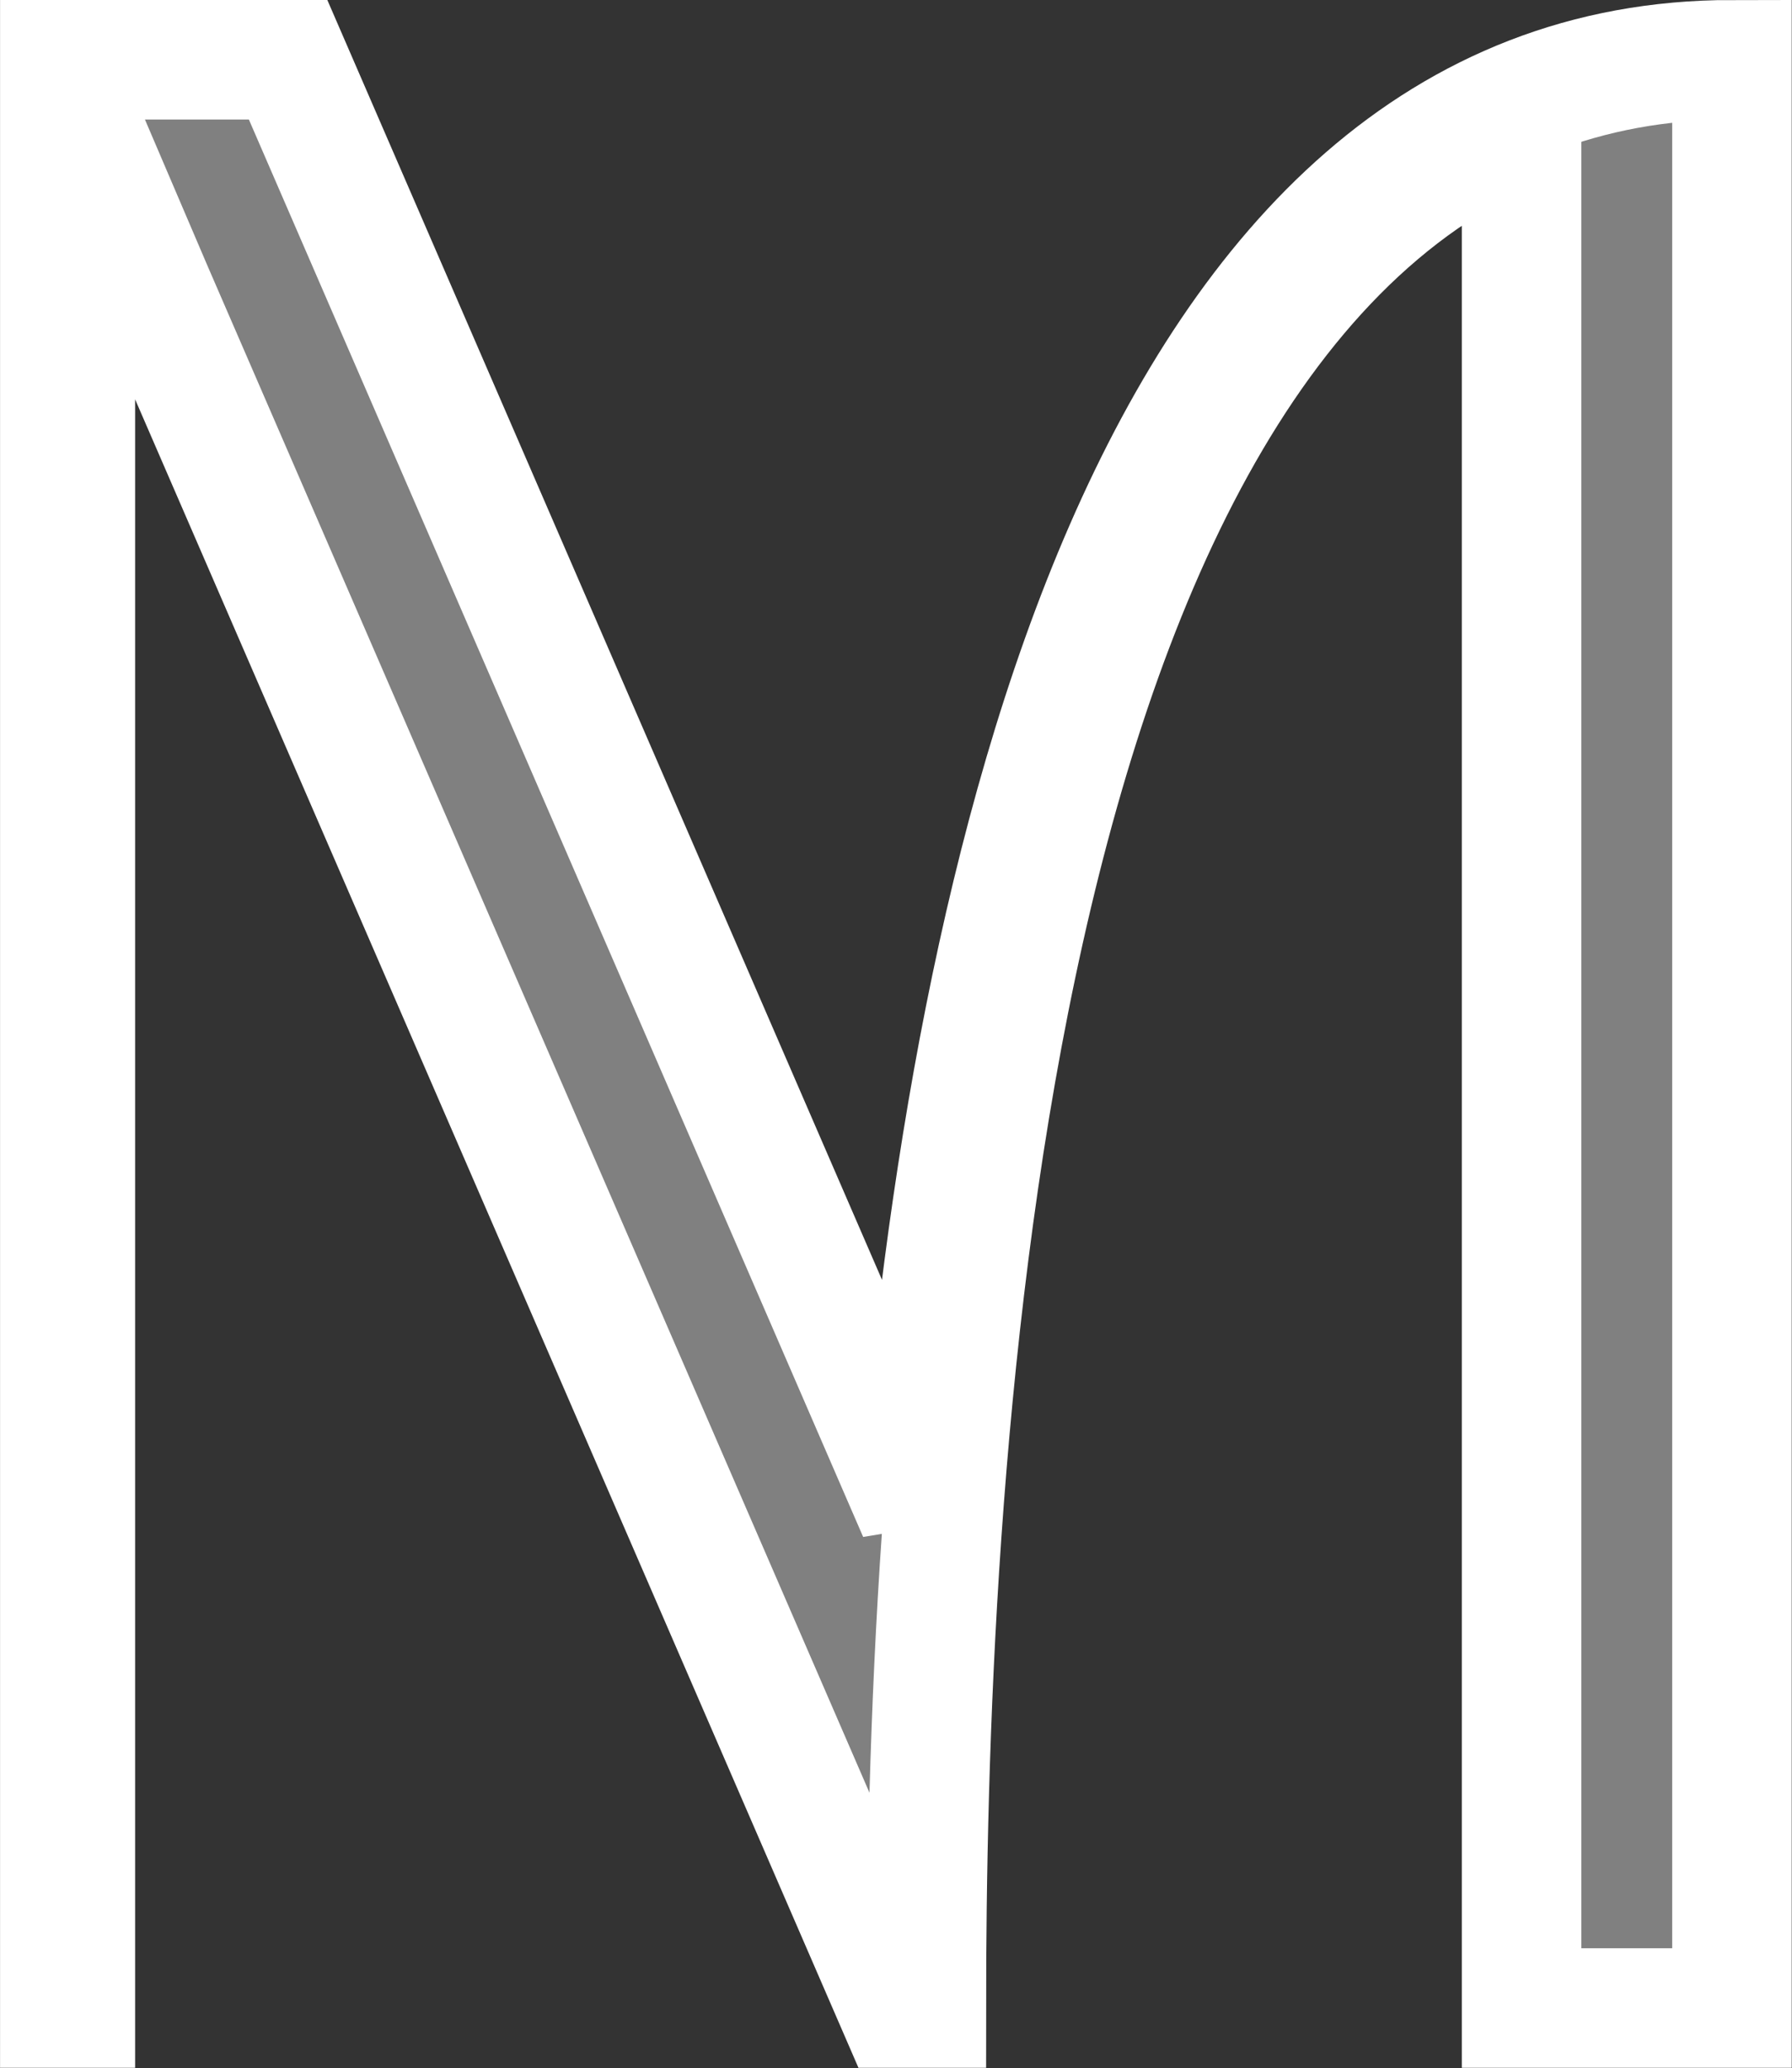 <svg width="14.992" height="17.301" viewBox="0 0 14.992 17.302" fill="none" xmlns="http://www.w3.org/2000/svg" xmlns:xlink="http://www.w3.org/1999/xlink">
	<rect x="0" y="0" width="14.992" height="17.302" fill="#333333" stroke="none"/>
	<desc>
			Created with Pixso.
	</desc>
	<defs/>
	<g style="mix-blend-mode:normal">
		<path id="Path 20" d="M14.49 0.5C9.59 0.5 8.11 7.35 7.68 12.66L2.41 0.5L0.5 0.5L0.5 16.8L0.63 16.8L0.63 0.91L1.28 2.43L7.51 16.8L7.75 16.8C7.75 12.59 8.11 2.99 12.73 1.05L12.73 16.8L14.49 16.8L14.49 0.5Z" fill="#808080" fill-opacity="1" fill-rule="nonzero"/>
		<path id="Path 20" d="M7.68 12.66L2.41 0.5L0.5 0.5L0.5 16.8L0.63 16.8L0.63 0.91L1.28 2.43L7.51 16.8L7.75 16.8C7.75 12.59 8.11 2.99 12.73 1.05L12.73 16.8L14.49 16.8L14.49 0.5C9.59 0.5 8.11 7.35 7.68 12.66Z" stroke="#ffffff" stroke-opacity="1" stroke-width="1"/>
	</g>
</svg>
